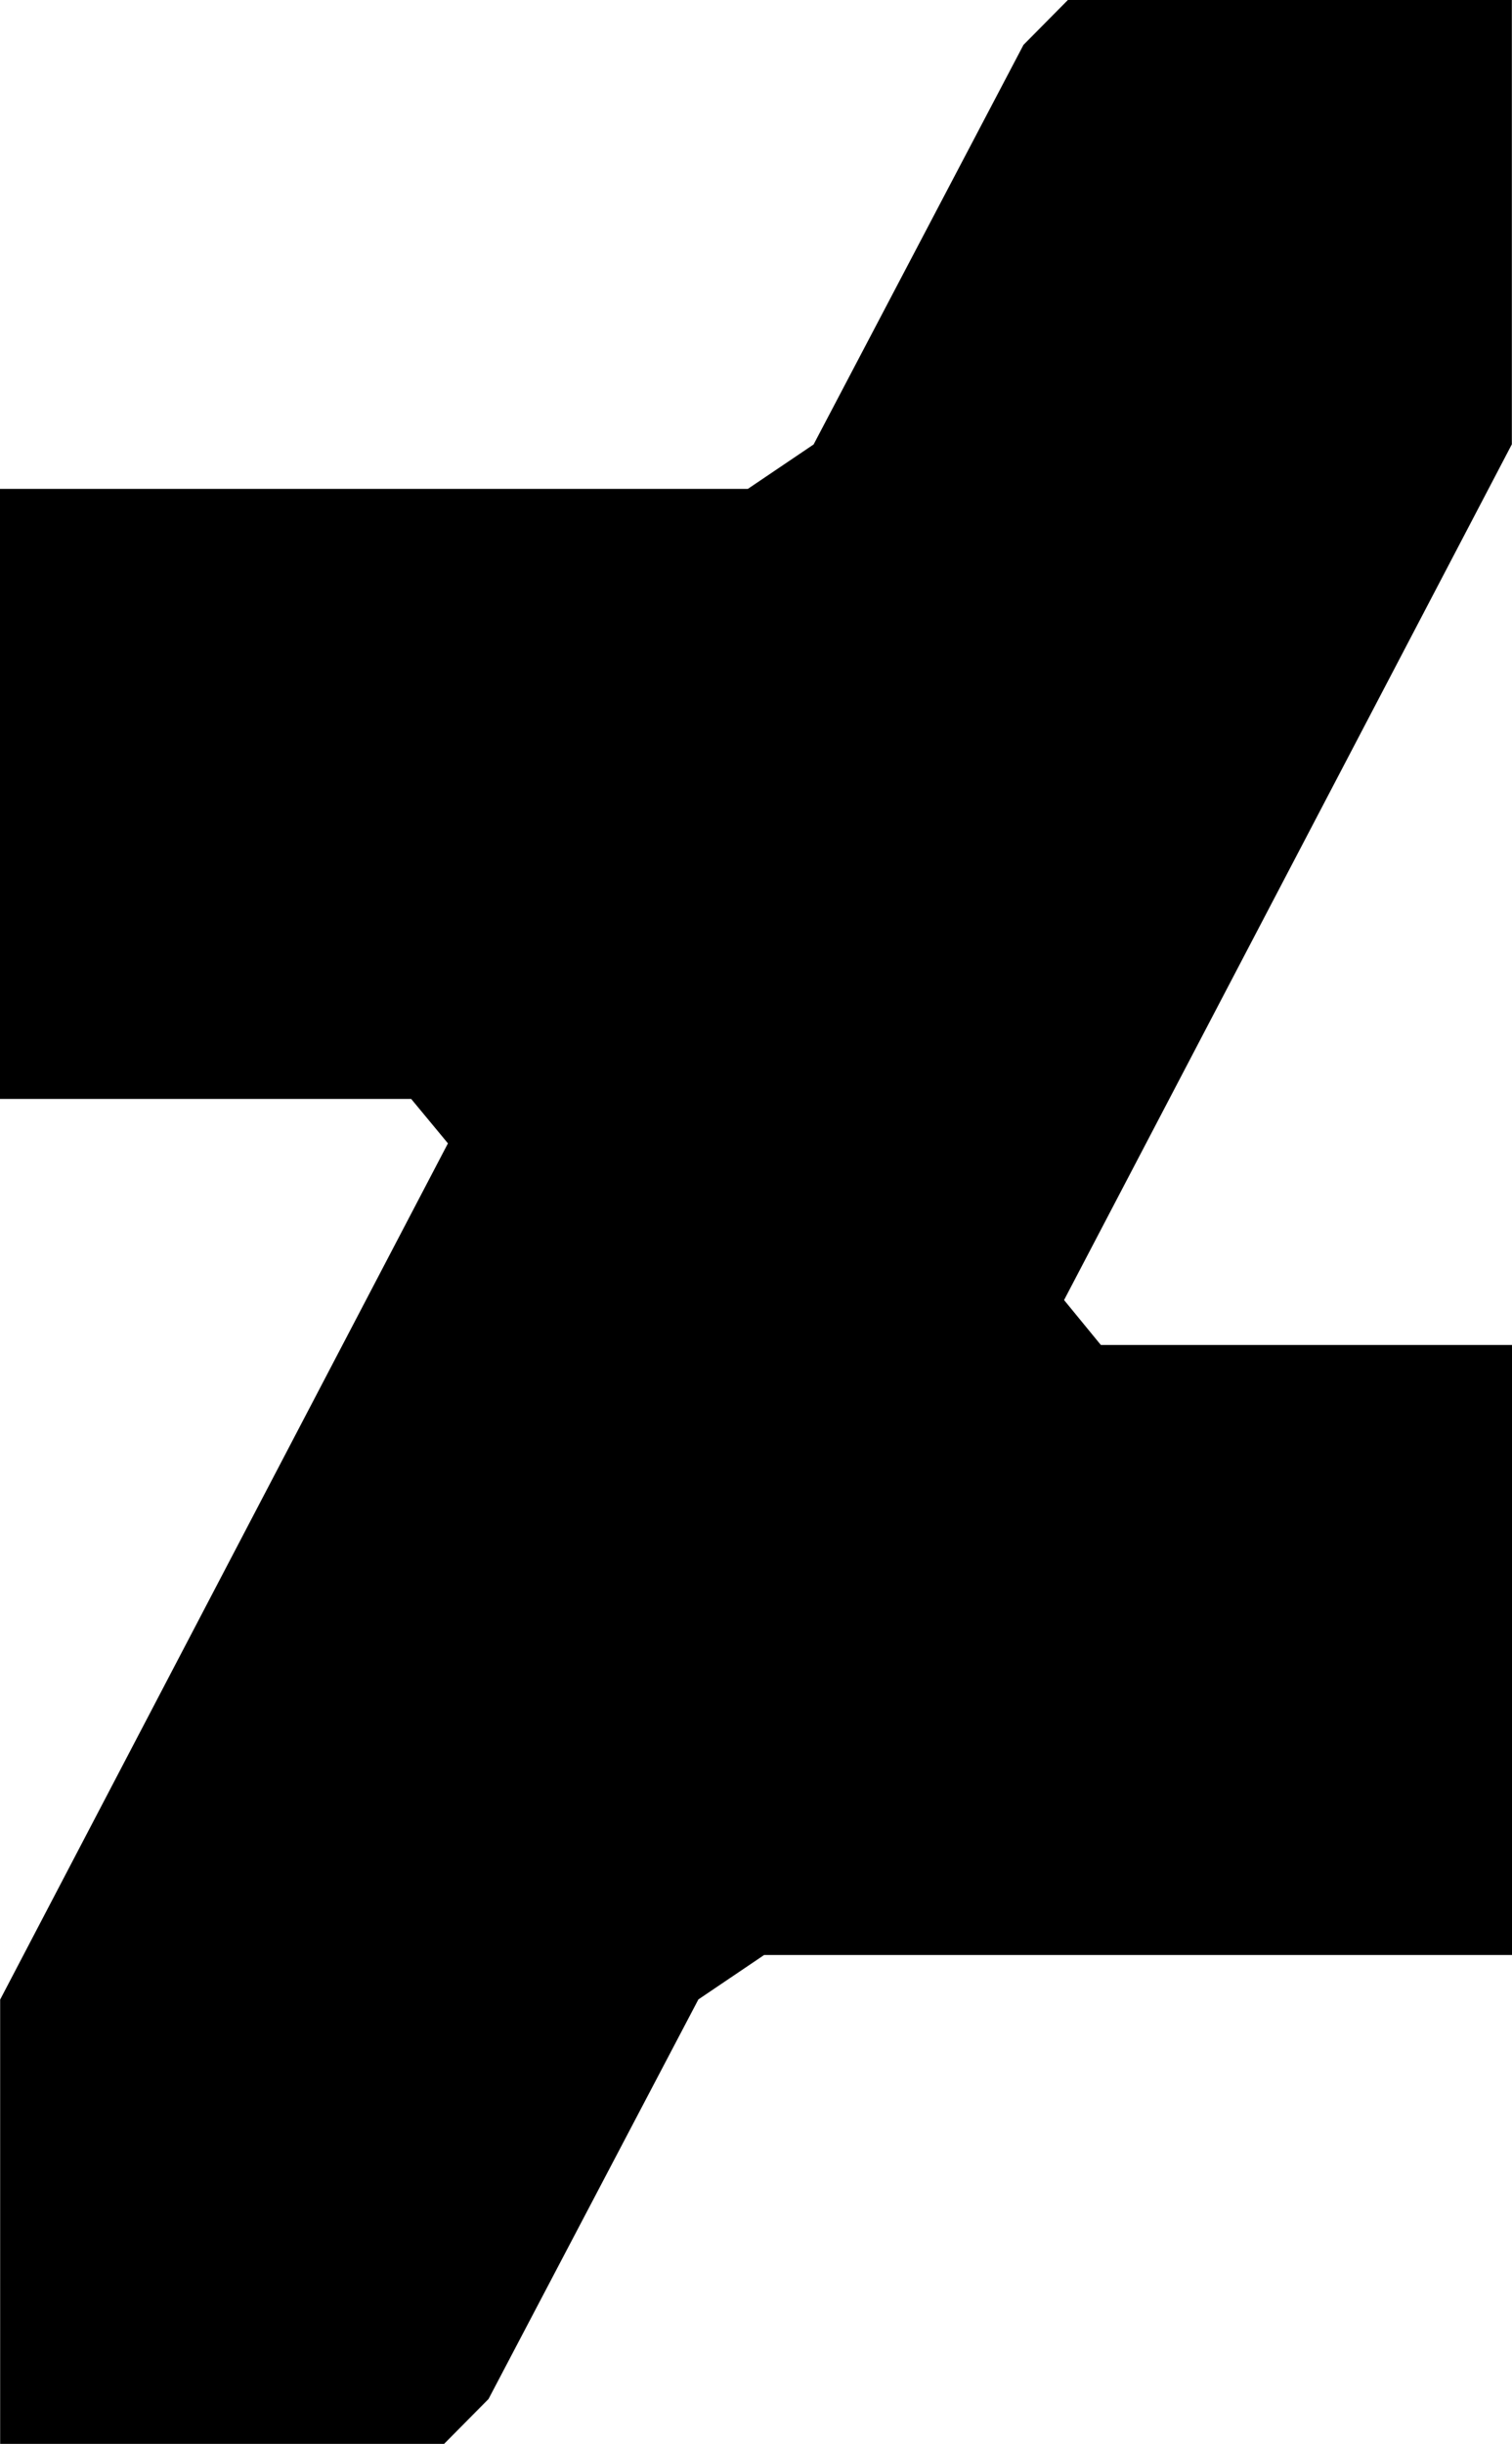<svg xmlns="http://www.w3.org/2000/svg" viewBox="0 0 9.907 16.001"><path d="M9.906 2.909V0H6.997l-.291.294L5.331 2.91l-.431.291H0v3.994h2.694l.241.291-2.934 5.606v2.909H2.91l.291-.294 1.375-2.616.431-.291h4.9V8.806H7.213l-.241-.294z"/></svg>